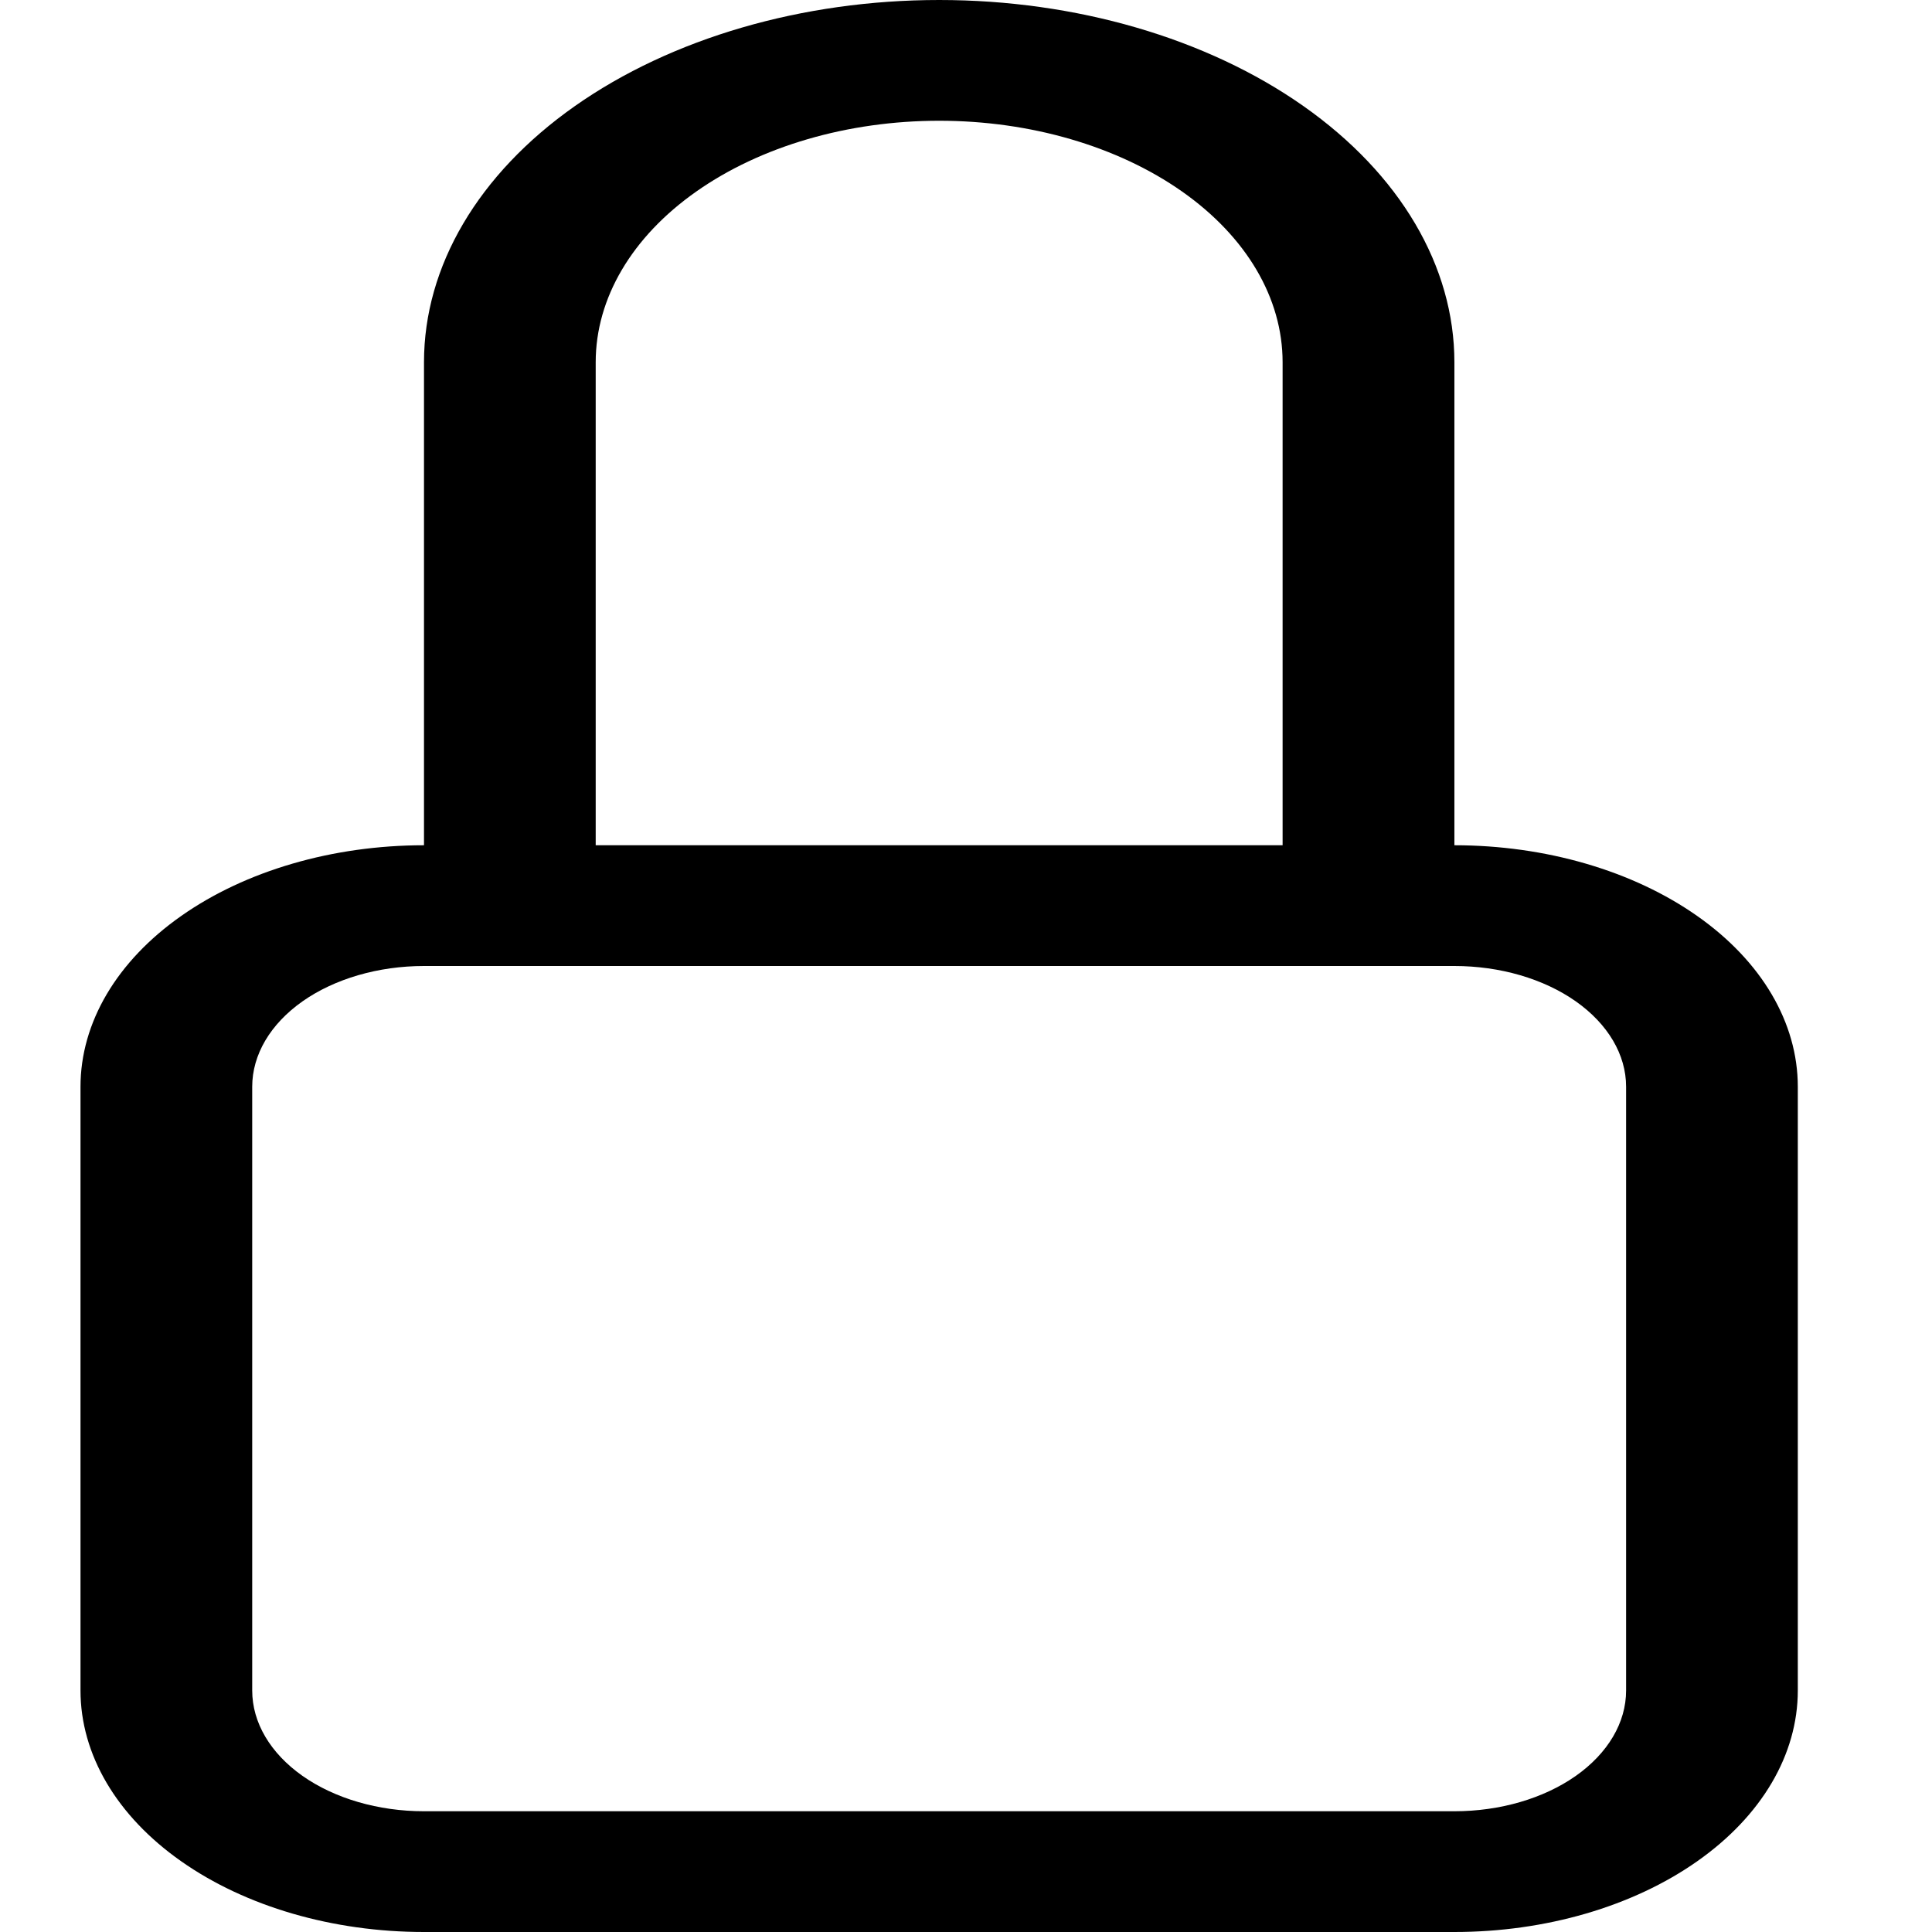 <svg width="24" height="24" viewBox="0 0 24 24" fill="none" xmlns="http://www.w3.org/2000/svg">
<path d="M11.667 1.5C12.798 1.5 13.883 1.816 14.684 2.379C15.484 2.941 15.933 3.704 15.933 4.5V10.5H7.4V4.5C7.4 3.704 7.85 2.941 8.65 2.379C9.45 1.816 10.535 1.5 11.667 1.5ZM18.067 10.5V4.5C18.067 3.307 17.392 2.162 16.192 1.318C14.992 0.474 13.364 0 11.667 0C9.969 0 8.341 0.474 7.141 1.318C5.941 2.162 5.267 3.307 5.267 4.5V10.5C4.135 10.5 3.05 10.816 2.25 11.379C1.45 11.941 1 12.704 1 13.5V21C1 21.796 1.45 22.559 2.25 23.121C3.05 23.684 4.135 24 5.267 24H18.067C19.198 24 20.284 23.684 21.084 23.121C21.884 22.559 22.333 21.796 22.333 21V13.5C22.333 12.704 21.884 11.941 21.084 11.379C20.284 10.816 19.198 10.5 18.067 10.5ZM5.267 12H18.067C18.633 12 19.175 12.158 19.575 12.439C19.975 12.721 20.2 13.102 20.2 13.5V21C20.2 21.398 19.975 21.779 19.575 22.061C19.175 22.342 18.633 22.5 18.067 22.5H5.267C4.701 22.5 4.158 22.342 3.758 22.061C3.358 21.779 3.133 21.398 3.133 21V13.5C3.133 13.102 3.358 12.721 3.758 12.439C4.158 12.158 4.701 12 5.267 12Z" fill="currentColor"/>
</svg>

